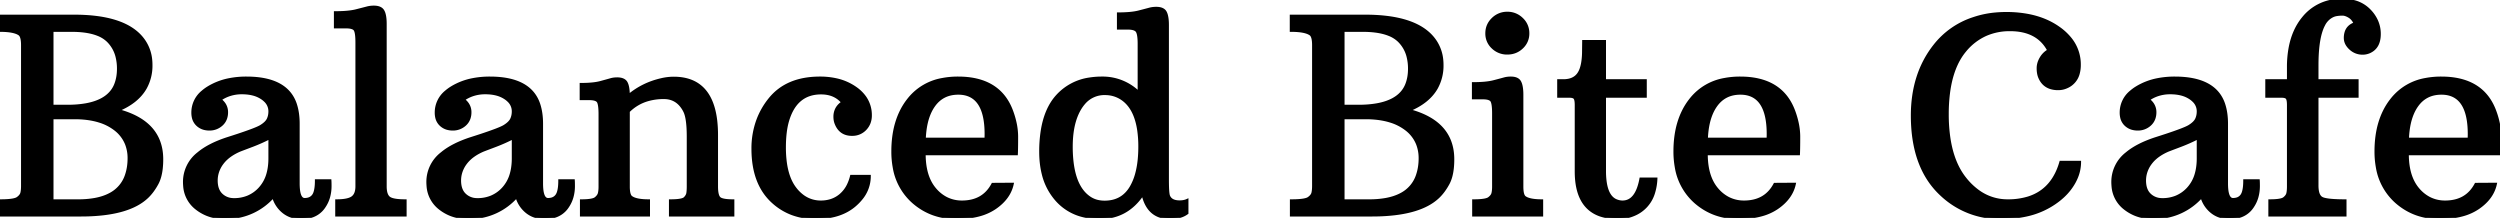 <svg width="918.848" height="80.084" viewBox="0 0 918.848 80.084" xmlns="http://www.w3.org/2000/svg"><g id="svgGroup" stroke-linecap="round" fill-rule="evenodd" font-size="9pt" stroke="#000" stroke-width="0.25mm" fill="#000" style="stroke:#000;stroke-width:0.25mm;fill:#000"><path d="M 757.373 59.571 L 764.404 59.571 A 14.761 14.761 0 0 1 763.076 65.621 A 18.119 18.119 0 0 1 762.354 67.066 A 20.764 20.764 0 0 1 758.344 72.143 A 25.064 25.064 0 0 1 756.592 73.633 A 29.264 29.264 0 0 1 744.681 79.134 A 42.273 42.273 0 0 1 735.498 80.079 A 31.151 31.151 0 0 1 713.428 71.485 Q 703.61 62.342 702.847 45.39 A 64.771 64.771 0 0 1 702.783 42.481 Q 702.783 27.247 710.986 16.798 A 29.835 29.835 0 0 1 725.271 6.781 A 36.552 36.552 0 0 1 726.465 6.397 A 34.954 34.954 0 0 1 733.422 5.062 A 43.18 43.18 0 0 1 737.402 4.883 A 42.131 42.131 0 0 1 745.797 5.674 Q 752.067 6.949 756.738 10.279 A 20.598 20.598 0 0 1 761.047 14.314 A 15.014 15.014 0 0 1 764.307 23.829 A 11.935 11.935 0 0 1 763.928 26.945 A 7.43 7.43 0 0 1 759.521 32.032 Q 758.105 32.667 756.445 32.667 A 9.248 9.248 0 0 1 753.763 32.304 Q 750.903 31.438 749.64 28.512 A 9.069 9.069 0 0 1 749.561 28.321 A 7.367 7.367 0 0 1 749.159 26.832 Q 749.041 26.126 749.026 25.322 A 12.805 12.805 0 0 1 749.023 25.074 A 6.916 6.916 0 0 1 749.628 22.282 A 8.71 8.71 0 0 1 750.098 21.363 A 7.587 7.587 0 0 1 752.118 19.078 A 7.306 7.306 0 0 1 752.93 18.555 Q 748.975 10.987 738.77 10.987 A 21.838 21.838 0 0 0 730.039 12.687 A 20.901 20.901 0 0 0 722.168 18.726 Q 717.44 24.446 716.207 34.407 A 61.656 61.656 0 0 0 715.771 41.968 A 59.239 59.239 0 0 0 716.398 50.886 Q 717.788 59.996 722.266 65.601 A 24.19 24.19 0 0 0 727.28 70.395 A 18.193 18.193 0 0 0 737.939 73.731 A 25.115 25.115 0 0 0 745.504 72.672 Q 753.313 70.211 756.543 62.026 A 26.681 26.681 0 0 0 757.373 59.571 Z M 231.006 40.919 L 231.006 68.604 A 14.572 14.572 0 0 0 231.053 69.821 Q 231.211 71.699 231.905 72.346 A 1.368 1.368 0 0 0 231.982 72.413 A 4.599 4.599 0 0 0 233.244 73.072 Q 234.562 73.545 236.661 73.679 A 27.948 27.948 0 0 0 238.428 73.731 L 238.428 79.102 L 213.623 79.102 L 213.623 73.731 A 33.201 33.201 0 0 0 215.088 73.701 Q 218.024 73.571 218.896 72.877 A 4.981 4.981 0 0 0 219.534 72.278 Q 219.859 71.91 220.044 71.52 A 2.547 2.547 0 0 0 220.215 71.046 Q 220.397 70.317 220.443 69.317 A 15.445 15.445 0 0 0 220.459 68.604 L 220.459 41.993 A 31.925 31.925 0 0 0 220.43 40.572 Q 220.325 38.242 219.849 37.403 A 1.589 1.589 0 0 0 219.188 36.797 Q 218.57 36.468 217.493 36.37 A 10.996 10.996 0 0 0 216.504 36.329 L 213.525 36.329 L 213.525 30.958 Q 217.782 30.958 220.338 30.349 A 13.071 13.071 0 0 0 220.728 30.25 Q 223.34 29.542 224.438 29.224 A 8.157 8.157 0 0 1 226.163 28.928 A 9.654 9.654 0 0 1 226.807 28.907 Q 229.395 28.907 230.2 30.396 A 5.112 5.112 0 0 1 230.616 31.469 Q 230.919 32.568 230.987 34.187 A 23.352 23.352 0 0 1 231.006 35.157 Q 236.23 30.762 243.115 29.2 A 20.063 20.063 0 0 1 246.78 28.682 A 18.22 18.22 0 0 1 247.607 28.663 Q 261.384 28.663 263.164 44.548 A 45.573 45.573 0 0 1 263.428 49.61 L 263.428 68.506 Q 263.428 71.636 264.302 72.67 A 1.757 1.757 0 0 0 264.355 72.73 A 1.953 1.953 0 0 0 265.021 73.168 Q 266.117 73.643 268.503 73.717 A 29.917 29.917 0 0 0 269.434 73.731 L 269.434 79.102 L 246.338 79.102 L 246.338 73.731 A 33.903 33.903 0 0 0 247.997 73.694 Q 250.965 73.548 251.685 72.828 Q 252.588 71.924 252.734 70.948 A 11.54 11.54 0 0 0 252.823 70.151 Q 252.856 69.743 252.87 69.273 A 25.455 25.455 0 0 0 252.881 68.506 L 252.881 50.245 A 57.255 57.255 0 0 0 252.806 47.206 Q 252.575 42.867 251.622 40.94 A 5.347 5.347 0 0 0 251.611 40.919 A 10.478 10.478 0 0 0 249.797 38.292 Q 247.555 35.975 244.104 35.939 A 10.467 10.467 0 0 0 243.994 35.938 A 20.942 20.942 0 0 0 238.014 36.752 A 16.329 16.329 0 0 0 231.006 40.919 Z M 834.18 79.102 L 834.18 73.731 Q 837.801 73.731 839.116 73.11 A 1.97 1.97 0 0 0 839.502 72.877 A 4.844 4.844 0 0 0 840.127 72.289 Q 840.438 71.936 840.615 71.564 A 2.449 2.449 0 0 0 840.796 71.046 A 7.885 7.885 0 0 0 840.93 70.244 Q 841.016 69.52 841.016 68.604 L 841.016 38.575 Q 841.016 36.762 840.595 36.122 A 1.096 1.096 0 0 0 840.552 36.06 A 1.211 1.211 0 0 0 840.096 35.706 Q 839.676 35.507 838.989 35.463 A 6.442 6.442 0 0 0 838.574 35.45 L 833.057 35.45 L 833.057 29.59 L 841.016 29.59 L 841.016 24.708 A 38.591 38.591 0 0 1 841.659 17.443 Q 842.887 11.04 846.46 6.666 A 17.529 17.529 0 0 1 859.281 0.062 A 23.406 23.406 0 0 1 860.986 0.001 A 16.455 16.455 0 0 1 865.284 0.533 A 12.026 12.026 0 0 1 870.874 3.785 A 13.345 13.345 0 0 1 873.52 7.585 A 11.771 11.771 0 0 1 874.561 12.501 Q 874.561 17.432 870.898 19.092 Q 869.678 19.63 868.359 19.63 A 6.491 6.491 0 0 1 863.843 17.872 A 6.902 6.902 0 0 1 862.745 16.617 A 4.684 4.684 0 0 1 861.914 13.965 A 7.048 7.048 0 0 1 862.196 11.899 Q 862.872 9.69 865.17 8.774 A 7.128 7.128 0 0 1 865.527 8.643 A 6.185 6.185 0 0 0 864.741 7.285 A 4.811 4.811 0 0 0 863.428 6.104 Q 862.477 5.527 861.656 5.351 A 3.312 3.312 0 0 0 860.962 5.274 A 13.808 13.808 0 0 0 858.789 5.445 A 5.46 5.46 0 0 0 857.157 5.987 A 6.554 6.554 0 0 0 856.689 6.251 A 7.165 7.165 0 0 0 854.092 9.163 Q 851.89 13.305 851.682 22.131 A 80.377 80.377 0 0 0 851.66 24.024 L 851.66 29.59 L 866.406 29.59 L 866.406 35.45 L 851.66 35.45 L 851.66 68.165 A 12.69 12.69 0 0 0 851.741 69.655 Q 851.932 71.262 852.574 72.122 A 2.411 2.411 0 0 0 853.345 72.803 A 4.294 4.294 0 0 0 854.333 73.165 Q 856.043 73.602 859.667 73.702 A 84.042 84.042 0 0 0 861.963 73.731 L 861.963 79.102 L 834.18 79.102 Z M 29.688 79.102 L 0.049 79.102 L 0.049 73.731 A 46.691 46.691 0 0 0 1.836 73.699 Q 5.414 73.562 6.445 72.828 A 5.587 5.587 0 0 0 7.124 72.266 Q 7.456 71.939 7.665 71.597 A 2.405 2.405 0 0 0 7.959 70.899 Q 8.203 69.874 8.203 68.409 L 8.203 16.553 A 14.502 14.502 0 0 0 8.152 15.279 Q 7.972 13.248 7.16 12.622 A 1.387 1.387 0 0 0 7.129 12.598 A 5.489 5.489 0 0 0 5.73 11.922 Q 4.244 11.421 1.902 11.283 A 32.466 32.466 0 0 0 0 11.231 L 0 5.86 L 27.197 5.86 Q 43.669 5.86 50.689 12.364 A 15.491 15.491 0 0 1 53.125 15.235 A 14.853 14.853 0 0 1 55.481 22.071 A 18.64 18.64 0 0 1 55.566 23.878 A 16.846 16.846 0 0 1 53.485 32.336 Q 50.516 37.571 43.311 40.528 Q 59.521 44.776 59.521 58.546 A 30.512 30.512 0 0 1 59.352 61.871 Q 58.98 65.258 57.788 67.457 A 23.394 23.394 0 0 1 56.132 70.099 Q 55.155 71.439 54.071 72.456 A 14.194 14.194 0 0 1 53.906 72.608 Q 47.53 78.497 32.803 79.046 A 83.7 83.7 0 0 1 29.688 79.102 Z M 504.199 79.102 L 474.561 79.102 L 474.561 73.731 A 46.691 46.691 0 0 0 476.348 73.699 Q 479.926 73.562 480.957 72.828 A 5.587 5.587 0 0 0 481.635 72.266 Q 481.968 71.939 482.177 71.597 A 2.405 2.405 0 0 0 482.471 70.899 Q 482.715 69.874 482.715 68.409 L 482.715 16.553 A 14.502 14.502 0 0 0 482.663 15.279 Q 482.483 13.248 481.672 12.622 A 1.387 1.387 0 0 0 481.641 12.598 A 5.489 5.489 0 0 0 480.242 11.922 Q 478.756 11.421 476.413 11.283 A 32.466 32.466 0 0 0 474.512 11.231 L 474.512 5.86 L 501.709 5.86 Q 518.181 5.86 525.201 12.364 A 15.491 15.491 0 0 1 527.637 15.235 A 14.853 14.853 0 0 1 529.992 22.071 A 18.64 18.64 0 0 1 530.078 23.878 A 16.846 16.846 0 0 1 527.997 32.336 Q 525.027 37.571 517.822 40.528 Q 534.033 44.776 534.033 58.546 A 30.512 30.512 0 0 1 533.864 61.871 Q 533.492 65.258 532.3 67.457 A 23.394 23.394 0 0 1 530.644 70.099 Q 529.667 71.439 528.583 72.456 A 14.194 14.194 0 0 1 528.418 72.608 Q 522.042 78.497 507.314 79.046 A 83.7 83.7 0 0 1 504.199 79.102 Z M 109.668 45.508 L 109.668 67.432 A 22.479 22.479 0 0 0 109.736 69.258 Q 109.978 72.208 111.082 72.974 A 1.508 1.508 0 0 0 111.963 73.243 A 5.107 5.107 0 0 0 113.222 73.097 A 3.279 3.279 0 0 0 115.186 71.754 A 4.226 4.226 0 0 0 115.693 70.691 Q 116.068 69.563 116.172 67.794 A 24.687 24.687 0 0 0 116.211 66.358 L 121.338 66.358 A 11.495 11.495 0 0 1 121.359 66.721 Q 121.385 67.304 121.387 68.259 A 74.427 74.427 0 0 1 121.387 68.36 A 14.775 14.775 0 0 1 120.854 72.402 A 12.208 12.208 0 0 1 119.189 75.977 A 8.744 8.744 0 0 1 113.217 79.853 A 13.927 13.927 0 0 1 110.645 80.079 Q 106.836 80.079 104.15 77.93 A 10.916 10.916 0 0 1 100.54 72.594 A 13.353 13.353 0 0 1 100.439 72.266 A 22.982 22.982 0 0 1 83.694 80.055 A 29.252 29.252 0 0 1 82.52 80.079 A 17.071 17.071 0 0 1 76.146 78.912 A 15.955 15.955 0 0 1 72.144 76.588 A 11.369 11.369 0 0 1 67.794 68.366 A 16.313 16.313 0 0 1 67.725 66.846 A 13.229 13.229 0 0 1 72.898 56.354 Q 76.827 53.065 83.74 50.831 A 310.035 310.035 0 0 0 87.262 49.692 Q 94.272 47.375 95.898 46.363 Q 97.9 45.118 98.511 43.824 A 6.404 6.404 0 0 0 99.078 41.752 A 7.893 7.893 0 0 0 99.121 40.919 A 5.269 5.269 0 0 0 97.427 37.032 A 8.295 8.295 0 0 0 96.289 36.109 A 10.452 10.452 0 0 0 92.972 34.648 Q 91.606 34.297 90.008 34.21 A 19.954 19.954 0 0 0 88.916 34.18 A 14.295 14.295 0 0 0 83.918 35.035 A 13.107 13.107 0 0 0 80.908 36.622 A 6.471 6.471 0 0 1 82.42 38.155 A 5.362 5.362 0 0 1 83.35 41.26 A 6.906 6.906 0 0 1 83.051 43.339 A 5.506 5.506 0 0 1 81.47 45.801 A 6.512 6.512 0 0 1 76.929 47.51 A 7.222 7.222 0 0 1 74.848 47.224 A 5.799 5.799 0 0 1 72.534 45.899 A 5.272 5.272 0 0 1 70.97 43.083 A 7.864 7.864 0 0 1 70.801 41.407 A 9.839 9.839 0 0 1 74.388 33.744 A 15.834 15.834 0 0 1 76.562 32.154 A 23.269 23.269 0 0 1 84.282 29.198 A 32.286 32.286 0 0 1 90.576 28.614 Q 105.322 28.614 108.594 38.184 A 19.617 19.617 0 0 1 109.428 41.803 Q 109.668 43.547 109.668 45.508 Z M 199.121 45.508 L 199.121 67.432 A 22.479 22.479 0 0 0 199.189 69.258 Q 199.431 72.208 200.535 72.974 A 1.508 1.508 0 0 0 201.416 73.243 A 5.107 5.107 0 0 0 202.675 73.097 A 3.279 3.279 0 0 0 204.639 71.754 A 4.226 4.226 0 0 0 205.146 70.691 Q 205.521 69.563 205.625 67.794 A 24.687 24.687 0 0 0 205.664 66.358 L 210.791 66.358 A 11.495 11.495 0 0 1 210.812 66.721 Q 210.838 67.304 210.84 68.259 A 74.427 74.427 0 0 1 210.84 68.36 A 14.775 14.775 0 0 1 210.308 72.402 A 12.208 12.208 0 0 1 208.643 75.977 A 8.744 8.744 0 0 1 202.67 79.853 A 13.927 13.927 0 0 1 200.098 80.079 Q 196.289 80.079 193.604 77.93 A 10.916 10.916 0 0 1 189.993 72.594 A 13.353 13.353 0 0 1 189.893 72.266 A 22.982 22.982 0 0 1 173.147 80.055 A 29.252 29.252 0 0 1 171.973 80.079 A 17.071 17.071 0 0 1 165.599 78.912 A 15.955 15.955 0 0 1 161.597 76.588 A 11.369 11.369 0 0 1 157.247 68.366 A 16.313 16.313 0 0 1 157.178 66.846 A 13.229 13.229 0 0 1 162.351 56.354 Q 166.28 53.065 173.193 50.831 A 310.035 310.035 0 0 0 176.715 49.692 Q 183.725 47.375 185.352 46.363 Q 187.354 45.118 187.964 43.824 A 6.404 6.404 0 0 0 188.531 41.752 A 7.893 7.893 0 0 0 188.574 40.919 A 5.269 5.269 0 0 0 186.88 37.032 A 8.295 8.295 0 0 0 185.742 36.109 A 10.452 10.452 0 0 0 182.425 34.648 Q 181.059 34.297 179.461 34.21 A 19.954 19.954 0 0 0 178.369 34.18 A 14.295 14.295 0 0 0 173.371 35.035 A 13.107 13.107 0 0 0 170.361 36.622 A 6.471 6.471 0 0 1 171.873 38.155 A 5.362 5.362 0 0 1 172.803 41.26 A 6.906 6.906 0 0 1 172.504 43.339 A 5.506 5.506 0 0 1 170.923 45.801 A 6.512 6.512 0 0 1 166.382 47.51 A 7.222 7.222 0 0 1 164.302 47.224 A 5.799 5.799 0 0 1 161.987 45.899 A 5.272 5.272 0 0 1 160.423 43.083 A 7.864 7.864 0 0 1 160.254 41.407 A 9.839 9.839 0 0 1 163.841 33.744 A 15.834 15.834 0 0 1 166.016 32.154 A 23.269 23.269 0 0 1 173.736 29.198 A 32.286 32.286 0 0 1 180.029 28.614 Q 194.775 28.614 198.047 38.184 A 19.617 19.617 0 0 1 198.881 41.803 Q 199.121 43.547 199.121 45.508 Z M 818.408 45.508 L 818.408 67.432 A 22.479 22.479 0 0 0 818.476 69.258 Q 818.718 72.208 819.822 72.974 A 1.508 1.508 0 0 0 820.703 73.243 A 5.107 5.107 0 0 0 821.962 73.097 A 3.279 3.279 0 0 0 823.926 71.754 A 4.226 4.226 0 0 0 824.433 70.691 Q 824.809 69.563 824.912 67.794 A 24.687 24.687 0 0 0 824.951 66.358 L 830.078 66.358 A 11.495 11.495 0 0 1 830.099 66.721 Q 830.126 67.304 830.127 68.259 A 74.427 74.427 0 0 1 830.127 68.36 A 14.775 14.775 0 0 1 829.595 72.402 A 12.208 12.208 0 0 1 827.93 75.977 A 8.744 8.744 0 0 1 821.957 79.853 A 13.927 13.927 0 0 1 819.385 80.079 Q 815.576 80.079 812.891 77.93 A 10.916 10.916 0 0 1 809.28 72.594 A 13.353 13.353 0 0 1 809.18 72.266 A 22.982 22.982 0 0 1 792.434 80.055 A 29.252 29.252 0 0 1 791.26 80.079 A 17.071 17.071 0 0 1 784.886 78.912 A 15.955 15.955 0 0 1 780.884 76.588 A 11.369 11.369 0 0 1 776.534 68.366 A 16.313 16.313 0 0 1 776.465 66.846 A 13.229 13.229 0 0 1 781.638 56.354 Q 785.567 53.065 792.48 50.831 A 310.035 310.035 0 0 0 796.002 49.692 Q 803.012 47.375 804.639 46.363 Q 806.641 45.118 807.251 43.824 A 6.404 6.404 0 0 0 807.818 41.752 A 7.893 7.893 0 0 0 807.861 40.919 A 5.269 5.269 0 0 0 806.167 37.032 A 8.295 8.295 0 0 0 805.029 36.109 A 10.452 10.452 0 0 0 801.712 34.648 Q 800.347 34.297 798.748 34.21 A 19.954 19.954 0 0 0 797.656 34.18 A 14.295 14.295 0 0 0 792.658 35.035 A 13.107 13.107 0 0 0 789.648 36.622 A 6.471 6.471 0 0 1 791.16 38.155 A 5.362 5.362 0 0 1 792.09 41.26 A 6.906 6.906 0 0 1 791.791 43.339 A 5.506 5.506 0 0 1 790.21 45.801 A 6.512 6.512 0 0 1 785.669 47.51 A 7.222 7.222 0 0 1 783.589 47.224 A 5.799 5.799 0 0 1 781.274 45.899 A 5.272 5.272 0 0 1 779.71 43.083 A 7.864 7.864 0 0 1 779.541 41.407 A 9.839 9.839 0 0 1 783.128 33.744 A 15.834 15.834 0 0 1 785.303 32.154 A 23.269 23.269 0 0 1 793.023 29.198 A 32.286 32.286 0 0 1 799.316 28.614 Q 814.063 28.614 817.334 38.184 A 19.617 19.617 0 0 1 818.168 41.803 Q 818.408 43.547 818.408 45.508 Z M 418.604 34.083 L 418.604 16.065 A 26.88 26.88 0 0 0 418.57 14.662 Q 418.449 12.358 417.896 11.5 Q 417.188 10.401 414.453 10.401 L 410.986 10.401 L 410.986 5.03 Q 415.82 5.03 418.555 4.322 A 945.025 945.025 0 0 0 419.824 3.992 Q 421.397 3.583 422.266 3.349 A 109.257 109.257 0 0 0 422.461 3.297 A 9.265 9.265 0 0 1 424.462 2.99 A 10.623 10.623 0 0 1 424.951 2.979 Q 427.539 2.979 428.345 4.468 A 5.112 5.112 0 0 1 428.761 5.541 Q 429.064 6.64 429.131 8.259 A 23.352 23.352 0 0 1 429.15 9.229 L 429.15 66.114 A 91.809 91.809 0 0 0 429.164 67.763 Q 429.208 70.211 429.395 71.344 A 3.914 3.914 0 0 0 429.541 71.973 Q 430.3 73.937 433.017 74.106 A 8.524 8.524 0 0 0 433.545 74.122 A 8.118 8.118 0 0 0 434.871 74.019 Q 435.669 73.887 436.328 73.585 L 436.328 78.321 A 8.163 8.163 0 0 1 433.619 79.625 Q 432.014 80.079 429.98 80.079 Q 421.973 80.079 420.02 71.387 Q 414.209 80.079 404.199 80.079 A 24.532 24.532 0 0 1 397.14 79.113 A 18.887 18.887 0 0 1 388.306 73.487 A 22.316 22.316 0 0 1 383.32 63.767 Q 382.422 60.111 382.422 55.762 A 49.39 49.39 0 0 1 382.953 48.256 Q 384.212 40.09 388.452 35.352 A 19.83 19.83 0 0 1 400.601 28.936 A 28.612 28.612 0 0 1 404.98 28.614 A 18.911 18.911 0 0 1 418.604 34.083 Z M 312.891 64.747 L 319.58 64.747 A 12.962 12.962 0 0 1 316.446 73.188 A 18.899 18.899 0 0 1 314.233 75.44 Q 309.246 79.767 300.944 80.058 A 34.663 34.663 0 0 1 299.731 80.079 A 24.319 24.319 0 0 1 291.145 78.606 A 21.921 21.921 0 0 1 284.18 74.366 Q 276.66 67.676 276.66 54.688 A 29.988 29.988 0 0 1 278.537 43.953 A 27.54 27.54 0 0 1 282.935 36.353 Q 289.209 28.614 301.367 28.614 A 27.156 27.156 0 0 1 307.399 29.251 A 19.617 19.617 0 0 1 314.648 32.471 A 13.938 13.938 0 0 1 317.892 35.68 A 11.393 11.393 0 0 1 319.971 42.432 A 7.594 7.594 0 0 1 319.518 45.094 A 6.811 6.811 0 0 1 318.042 47.437 A 6.428 6.428 0 0 1 313.412 49.459 A 8.545 8.545 0 0 1 313.135 49.464 Q 308.887 49.464 307.275 45.508 A 6.387 6.387 0 0 1 306.818 43.613 A 7.719 7.719 0 0 1 306.787 42.921 A 6.269 6.269 0 0 1 307.358 40.21 Q 307.975 38.904 309.259 37.936 A 8.073 8.073 0 0 1 309.668 37.647 Q 306.836 34.229 301.758 34.229 Q 292.391 34.229 289.451 44.72 A 26.826 26.826 0 0 0 289.355 45.069 A 28.593 28.593 0 0 0 288.697 48.621 Q 288.468 50.449 288.404 52.531 A 54.147 54.147 0 0 0 288.379 54.2 A 41.304 41.304 0 0 0 288.715 59.655 Q 289.51 65.605 292.188 69.141 A 13.958 13.958 0 0 0 295.241 72.157 A 10.941 10.941 0 0 0 301.709 74.171 A 11.996 11.996 0 0 0 305.423 73.616 A 10.192 10.192 0 0 0 308.838 71.729 A 11.313 11.313 0 0 0 311.766 67.916 A 16.073 16.073 0 0 0 312.891 64.747 Z M 373.633 56.592 L 339.746 56.592 Q 339.746 62.603 341.785 66.663 A 14.062 14.062 0 0 0 343.726 69.581 A 13.544 13.544 0 0 0 347.794 72.837 A 12.504 12.504 0 0 0 353.564 74.171 Q 361.426 74.171 364.844 67.676 L 372.119 67.628 Q 370.996 72.852 365.698 76.465 A 19.032 19.032 0 0 1 360.031 79.029 Q 357.497 79.734 354.479 79.966 A 40.073 40.073 0 0 1 351.416 80.079 Q 342.432 80.079 335.889 74.512 A 21.79 21.79 0 0 1 328.564 61.402 A 32.201 32.201 0 0 1 328.076 55.665 Q 328.076 44.283 333.532 37.031 A 24.098 24.098 0 0 1 334.302 36.06 A 20.197 20.197 0 0 1 346.355 29.139 A 30.384 30.384 0 0 1 352.148 28.614 Q 366.906 28.614 371.602 40.086 A 23.185 23.185 0 0 1 371.924 40.919 A 31.237 31.237 0 0 1 373.279 45.716 A 23.794 23.794 0 0 1 373.73 50.245 A 318.258 318.258 0 0 1 373.724 52.289 Q 373.708 54.828 373.648 56.268 A 40.23 40.23 0 0 1 373.633 56.592 Z M 661.084 56.592 L 627.197 56.592 Q 627.197 62.603 629.236 66.663 A 14.062 14.062 0 0 0 631.177 69.581 A 13.544 13.544 0 0 0 635.245 72.837 A 12.504 12.504 0 0 0 641.016 74.171 Q 648.877 74.171 652.295 67.676 L 659.57 67.628 Q 658.447 72.852 653.149 76.465 A 19.032 19.032 0 0 1 647.482 79.029 Q 644.948 79.734 641.93 79.966 A 40.073 40.073 0 0 1 638.867 80.079 Q 629.883 80.079 623.34 74.512 A 21.79 21.79 0 0 1 616.016 61.402 A 32.201 32.201 0 0 1 615.527 55.665 Q 615.527 44.283 620.983 37.031 A 24.098 24.098 0 0 1 621.753 36.06 A 20.197 20.197 0 0 1 633.807 29.139 A 30.384 30.384 0 0 1 639.6 28.614 Q 654.357 28.614 659.053 40.086 A 23.185 23.185 0 0 1 659.375 40.919 A 31.237 31.237 0 0 1 660.73 45.716 A 23.794 23.794 0 0 1 661.182 50.245 A 318.258 318.258 0 0 1 661.176 52.289 Q 661.159 54.828 661.099 56.268 A 40.23 40.23 0 0 1 661.084 56.592 Z M 918.75 56.592 L 884.863 56.592 Q 884.863 62.603 886.902 66.663 A 14.062 14.062 0 0 0 888.843 69.581 A 13.544 13.544 0 0 0 892.911 72.837 A 12.504 12.504 0 0 0 898.682 74.171 Q 906.543 74.171 909.961 67.676 L 917.236 67.628 Q 916.113 72.852 910.815 76.465 A 19.032 19.032 0 0 1 905.148 79.029 Q 902.614 79.734 899.596 79.966 A 40.073 40.073 0 0 1 896.533 80.079 Q 887.549 80.079 881.006 74.512 A 21.79 21.79 0 0 1 873.682 61.402 A 32.201 32.201 0 0 1 873.193 55.665 Q 873.193 44.283 878.649 37.031 A 24.098 24.098 0 0 1 879.419 36.06 A 20.197 20.197 0 0 1 891.473 29.139 A 30.384 30.384 0 0 1 897.266 28.614 Q 912.023 28.614 916.719 40.086 A 23.185 23.185 0 0 1 917.041 40.919 A 31.237 31.237 0 0 1 918.396 45.716 A 23.794 23.794 0 0 1 918.848 50.245 A 318.258 318.258 0 0 1 918.842 52.289 Q 918.825 54.828 918.765 56.268 A 40.23 40.23 0 0 1 918.75 56.592 Z M 579.248 62.989 L 579.248 38.575 Q 579.248 36.762 578.828 36.122 A 1.096 1.096 0 0 0 578.784 36.06 A 1.211 1.211 0 0 0 578.328 35.706 Q 577.908 35.507 577.222 35.463 A 6.442 6.442 0 0 0 576.807 35.45 L 572.803 35.45 L 572.803 29.59 L 574.609 29.59 A 9.255 9.255 0 0 0 576.711 29.367 Q 578.135 29.035 579.142 28.209 A 5.366 5.366 0 0 0 580.054 27.247 A 7.326 7.326 0 0 0 581.02 25.383 Q 581.704 23.5 581.884 20.654 A 31.595 31.595 0 0 0 581.934 19.532 L 581.982 15.186 L 589.795 15.186 L 589.795 29.59 L 604.785 29.59 L 604.785 35.45 L 589.795 35.45 L 589.795 62.842 A 30.031 30.031 0 0 0 589.989 66.407 Q 590.697 72.302 593.994 73.682 Q 595.166 74.171 596.338 74.171 Q 601.465 74.171 603.027 65.723 L 608.691 65.723 A 20.182 20.182 0 0 1 607.834 70.821 A 12.573 12.573 0 0 1 600.342 79.005 A 13.545 13.545 0 0 1 596.643 79.963 A 17.063 17.063 0 0 1 594.629 80.079 A 19.748 19.748 0 0 1 588.264 79.14 Q 579.248 76.073 579.248 62.989 Z M 123.682 79.102 L 123.682 73.731 Q 127.93 73.731 129.517 72.559 Q 131.104 71.387 131.104 68.506 L 131.104 15.626 A 31.925 31.925 0 0 0 131.074 14.204 Q 130.97 11.875 130.493 11.036 A 1.589 1.589 0 0 0 129.833 10.43 Q 129.214 10.1 128.138 10.003 A 10.996 10.996 0 0 0 127.148 9.962 L 123.193 9.962 L 123.193 4.59 A 55.629 55.629 0 0 0 126.058 4.522 Q 128.683 4.386 130.493 3.982 A 14.576 14.576 0 0 0 130.908 3.882 Q 133.471 3.23 134.689 2.91 A 121.273 121.273 0 0 0 134.888 2.857 A 9.698 9.698 0 0 1 137.218 2.541 A 10.847 10.847 0 0 1 137.402 2.54 Q 139.941 2.54 140.796 4.005 A 4.774 4.774 0 0 1 141.237 5.069 Q 141.558 6.166 141.63 7.805 A 22.601 22.601 0 0 1 141.65 8.79 L 141.65 68.506 A 11.092 11.092 0 0 0 141.731 69.9 Q 141.923 71.407 142.569 72.238 A 2.64 2.64 0 0 0 142.944 72.632 Q 144.238 73.731 148.975 73.731 L 148.975 79.102 L 123.682 79.102 Z M 541.553 79.102 L 541.553 73.731 A 38.785 38.785 0 0 0 543.136 73.701 Q 546.309 73.571 547.241 72.877 Q 548.035 72.285 548.397 71.636 A 2.417 2.417 0 0 0 548.633 71.046 Q 548.815 70.317 548.861 69.317 A 15.445 15.445 0 0 0 548.877 68.604 L 548.877 41.7 A 31.925 31.925 0 0 0 548.848 40.279 Q 548.743 37.949 548.267 37.11 Q 547.77 36.235 545.897 36.073 A 10.753 10.753 0 0 0 544.971 36.036 L 541.455 36.036 L 541.455 30.665 Q 546.24 30.665 548.975 29.957 A 492.345 492.345 0 0 0 550.241 29.627 Q 551.99 29.169 552.832 28.931 Q 553.955 28.614 555.273 28.614 Q 557.813 28.614 558.618 30.103 A 5.112 5.112 0 0 1 559.034 31.176 Q 559.337 32.275 559.405 33.894 A 23.352 23.352 0 0 1 559.424 34.864 L 559.424 68.604 A 15.022 15.022 0 0 0 559.471 69.84 Q 559.628 71.74 560.318 72.39 A 1.352 1.352 0 0 0 560.4 72.462 A 4.449 4.449 0 0 0 561.609 73.089 Q 563.401 73.731 566.699 73.731 L 566.699 79.102 L 541.553 79.102 Z M 400.342 72.559 A 8.941 8.941 0 0 0 404.215 74.088 A 11.808 11.808 0 0 0 406.006 74.219 Q 412.451 74.219 415.649 68.824 A 19.938 19.938 0 0 0 417.66 63.979 Q 418.328 61.577 418.62 58.691 A 47.575 47.575 0 0 0 418.848 53.907 A 41.509 41.509 0 0 0 418.437 47.827 Q 417.33 40.38 413.238 36.992 A 11.226 11.226 0 0 0 411.377 35.743 A 10.992 10.992 0 0 0 406.462 34.478 A 12.872 12.872 0 0 0 406.104 34.473 A 9.775 9.775 0 0 0 398.385 37.971 A 13.779 13.779 0 0 0 397.07 39.771 Q 394.489 43.951 393.944 50.336 A 42.056 42.056 0 0 0 393.799 53.907 A 47.3 47.3 0 0 0 394.183 60.181 Q 395.113 67.102 398.296 70.727 A 11.268 11.268 0 0 0 400.342 72.559 Z M 19.189 73.731 L 28.76 73.731 A 33.894 33.894 0 0 0 34.906 73.219 Q 38.116 72.625 40.494 71.341 A 12.082 12.082 0 0 0 46.436 64.258 Q 47.363 61.475 47.363 58.204 A 14.296 14.296 0 0 0 46.472 53.057 A 12.694 12.694 0 0 0 42.261 47.51 A 18.105 18.105 0 0 0 36.43 44.561 Q 32.854 43.461 28.271 43.36 L 26.172 43.36 L 23.975 43.36 L 19.189 43.36 L 19.189 73.731 Z M 493.701 73.731 L 503.271 73.731 A 33.894 33.894 0 0 0 509.418 73.219 Q 512.628 72.625 515.006 71.341 A 12.082 12.082 0 0 0 520.947 64.258 Q 521.875 61.475 521.875 58.204 A 14.296 14.296 0 0 0 520.984 53.057 A 12.694 12.694 0 0 0 516.772 47.51 A 18.105 18.105 0 0 0 510.942 44.561 Q 507.365 43.461 502.783 43.36 L 500.684 43.36 L 498.486 43.36 L 493.701 43.36 L 493.701 73.731 Z M 19.189 38.965 L 25.83 38.965 A 37.428 37.428 0 0 0 31.476 38.452 Q 38.53 37.214 41.379 33.057 A 10.188 10.188 0 0 0 42.48 30.958 Q 43.457 28.419 43.457 25.294 A 18.028 18.028 0 0 0 42.977 21.012 A 12.209 12.209 0 0 0 39.575 14.966 A 11.002 11.002 0 0 0 35.977 12.727 Q 32.675 11.407 27.645 11.252 A 44.501 44.501 0 0 0 26.27 11.231 L 19.189 11.231 L 19.189 38.965 Z M 493.701 38.965 L 500.342 38.965 A 37.428 37.428 0 0 0 505.988 38.452 Q 513.042 37.214 515.891 33.057 A 10.188 10.188 0 0 0 516.992 30.958 Q 517.969 28.419 517.969 25.294 A 18.028 18.028 0 0 0 517.489 21.012 A 12.209 12.209 0 0 0 514.087 14.966 A 11.002 11.002 0 0 0 510.489 12.727 Q 507.186 11.407 502.157 11.252 A 44.501 44.501 0 0 0 500.781 11.231 L 493.701 11.231 L 493.701 38.965 Z M 339.795 51.075 L 362.305 51.075 A 34.478 34.478 0 0 0 362.353 49.323 A 31.779 31.779 0 0 0 362.354 49.268 Q 362.354 34.806 352.838 34.342 A 13.166 13.166 0 0 0 352.197 34.327 Q 346.491 34.327 343.294 38.76 A 12.867 12.867 0 0 0 343.286 38.77 Q 340.763 42.276 340.048 47.91 A 35.743 35.743 0 0 0 339.795 51.075 Z M 627.246 51.075 L 649.756 51.075 A 34.478 34.478 0 0 0 649.805 49.323 A 31.779 31.779 0 0 0 649.805 49.268 Q 649.805 34.806 640.289 34.342 A 13.166 13.166 0 0 0 639.648 34.327 Q 633.942 34.327 630.745 38.76 A 12.867 12.867 0 0 0 630.737 38.77 Q 628.214 42.276 627.499 47.91 A 35.743 35.743 0 0 0 627.246 51.075 Z M 884.912 51.075 L 907.422 51.075 A 34.478 34.478 0 0 0 907.471 49.323 A 31.779 31.779 0 0 0 907.471 49.268 Q 907.471 34.806 897.955 34.342 A 13.166 13.166 0 0 0 897.314 34.327 Q 891.608 34.327 888.411 38.76 A 12.867 12.867 0 0 0 888.403 38.77 Q 885.88 42.276 885.165 47.91 A 35.743 35.743 0 0 0 884.912 51.075 Z M 99.121 58.204 L 99.121 50.684 A 62.589 62.589 0 0 1 92.94 53.448 A 68.627 68.627 0 0 1 92.505 53.614 A 2415.424 2415.424 0 0 0 91.288 54.074 Q 89.042 54.923 88.259 55.226 A 63.503 63.503 0 0 0 88.135 55.274 Q 84.411 56.882 82.3 59.279 A 11.409 11.409 0 0 0 81.689 60.035 A 10.861 10.861 0 0 0 79.869 63.766 A 10.228 10.228 0 0 0 79.541 66.358 A 10.074 10.074 0 0 0 79.722 68.332 Q 79.959 69.516 80.505 70.422 A 5.259 5.259 0 0 0 81.396 71.534 A 6.358 6.358 0 0 0 85.479 73.274 A 8.389 8.389 0 0 0 86.035 73.292 A 13.177 13.177 0 0 0 91.059 72.36 A 12.235 12.235 0 0 0 95.41 69.312 A 13.094 13.094 0 0 0 98.411 63.839 Q 98.985 61.804 99.095 59.376 A 25.918 25.918 0 0 0 99.121 58.204 Z M 188.574 58.204 L 188.574 50.684 A 62.589 62.589 0 0 1 182.393 53.448 A 68.627 68.627 0 0 1 181.958 53.614 A 2415.424 2415.424 0 0 0 180.741 54.074 Q 178.495 54.923 177.712 55.226 A 63.503 63.503 0 0 0 177.588 55.274 Q 173.864 56.882 171.754 59.279 A 11.409 11.409 0 0 0 171.143 60.035 A 10.861 10.861 0 0 0 169.322 63.766 A 10.228 10.228 0 0 0 168.994 66.358 A 10.074 10.074 0 0 0 169.175 68.332 Q 169.412 69.516 169.958 70.422 A 5.259 5.259 0 0 0 170.85 71.534 A 6.358 6.358 0 0 0 174.933 73.274 A 8.389 8.389 0 0 0 175.488 73.292 A 13.177 13.177 0 0 0 180.512 72.36 A 12.235 12.235 0 0 0 184.863 69.312 A 13.094 13.094 0 0 0 187.864 63.839 Q 188.438 61.804 188.548 59.376 A 25.918 25.918 0 0 0 188.574 58.204 Z M 807.861 58.204 L 807.861 50.684 A 62.589 62.589 0 0 1 801.68 53.448 A 68.627 68.627 0 0 1 801.245 53.614 A 2415.424 2415.424 0 0 0 800.028 54.074 Q 797.782 54.923 796.999 55.226 A 63.503 63.503 0 0 0 796.875 55.274 Q 793.151 56.882 791.041 59.279 A 11.409 11.409 0 0 0 790.43 60.035 A 10.861 10.861 0 0 0 788.609 63.766 A 10.228 10.228 0 0 0 788.281 66.358 A 10.074 10.074 0 0 0 788.462 68.332 Q 788.699 69.516 789.245 70.422 A 5.259 5.259 0 0 0 790.137 71.534 A 6.358 6.358 0 0 0 794.22 73.274 A 8.389 8.389 0 0 0 794.775 73.292 A 13.177 13.177 0 0 0 799.8 72.36 A 12.235 12.235 0 0 0 804.15 69.312 A 13.094 13.094 0 0 0 807.151 63.839 Q 807.725 61.804 807.835 59.376 A 25.918 25.918 0 0 0 807.861 58.204 Z M 548.608 17.457 A 7.52 7.52 0 0 0 554.004 19.581 Q 557.178 19.581 559.399 17.457 A 8.377 8.377 0 0 0 559.536 17.323 A 6.9 6.9 0 0 0 561.621 12.256 A 8.575 8.575 0 0 0 561.619 12.062 A 7.074 7.074 0 0 0 559.375 6.959 A 7.454 7.454 0 0 0 554.004 4.786 A 7.454 7.454 0 0 0 548.633 6.959 Q 546.387 9.131 546.387 12.256 A 8.398 8.398 0 0 0 546.389 12.448 A 6.9 6.9 0 0 0 548.608 17.457 Z" vector-effect="non-scaling-stroke"/></g></svg>